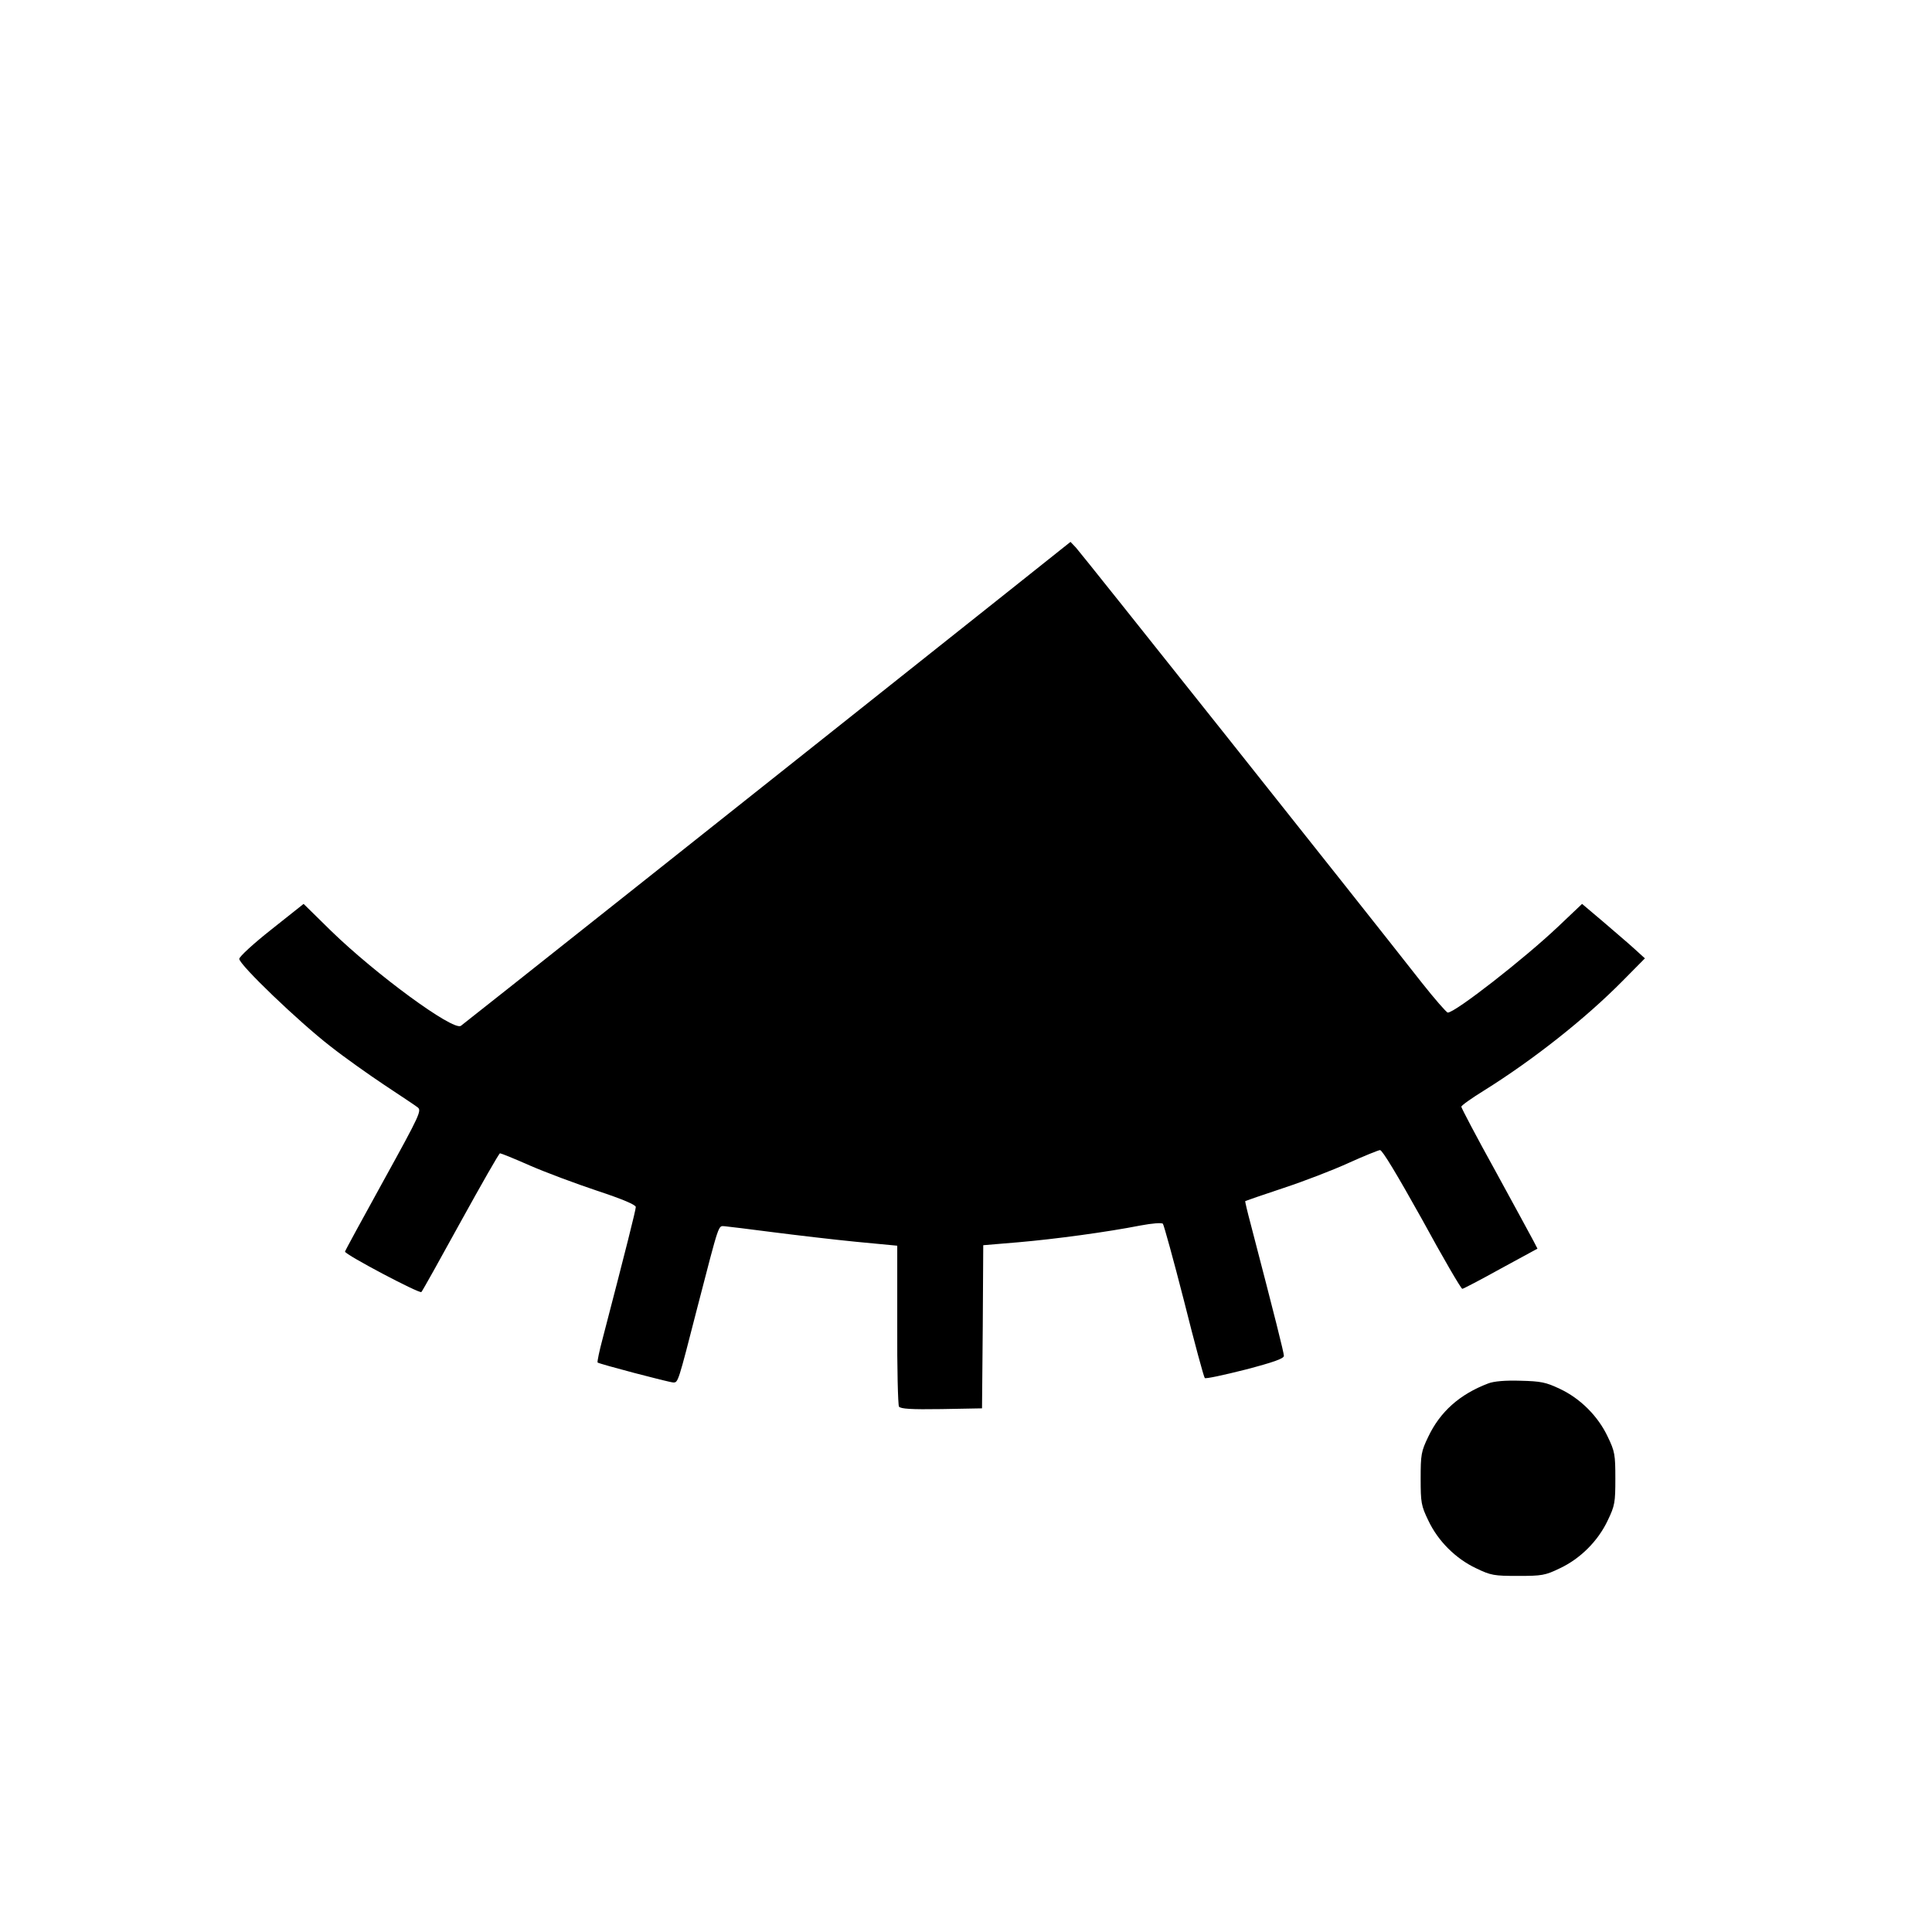 <?xml version="1.0" standalone="no"?>
<!DOCTYPE svg PUBLIC "-//W3C//DTD SVG 20010904//EN"
 "http://www.w3.org/TR/2001/REC-SVG-20010904/DTD/svg10.dtd">
<svg version="1.0" xmlns="http://www.w3.org/2000/svg"
 width="784pt" height="784pt" viewBox="0 0 784 784"
 preserveAspectRatio="xMidYMid meet">
<g transform="translate(0,784) scale(0.1,-0.1)"
fill="#000000" stroke="none">
<path d="M4089 5438 c-967 -769 -2206 -1752 -2219 -1761 -33 -20 -345 209
-527 386 l-111 109 -131 -104 c-71 -56 -130 -110 -130 -119 -1 -23 242 -256
370 -355 57 -45 156 -115 219 -157 63 -42 124 -82 134 -90 18 -13 12 -27 -137
-297 -86 -156 -157 -286 -157 -289 0 -12 303 -172 310 -164 4 4 76 133 160
286 84 152 155 277 159 277 4 0 59 -22 122 -50 62 -27 185 -73 272 -102 103
-34 157 -57 157 -66 0 -12 -41 -175 -134 -532 -14 -52 -23 -96 -21 -99 7 -6
288 -80 307 -81 20 0 19 -3 98 305 91 351 84 330 111 329 13 -1 101 -12 194
-24 94 -12 246 -30 338 -39 l168 -16 0 -320 c-1 -176 3 -326 7 -333 7 -9 48
-12 173 -10 l164 3 3 331 2 331 143 12 c150 13 357 41 495 68 48 9 86 12 91 7
4 -5 43 -146 86 -314 42 -168 80 -308 84 -312 3 -4 77 12 164 34 115 30 157
45 157 56 0 13 -36 156 -134 532 -14 52 -24 95 -23 96 1 1 71 25 155 53 85 28
204 74 265 102 62 28 119 51 127 52 9 1 69 -99 170 -280 85 -156 159 -283 164
-283 4 0 75 37 156 82 l149 81 -16 31 c-9 17 -78 144 -154 283 -77 139 -139
257 -139 262 0 5 41 34 91 65 202 126 413 293 564 446 l90 91 -44 40 c-24 22
-82 71 -127 110 l-84 71 -97 -92 c-137 -130 -419 -350 -448 -349 -5 0 -53 55
-106 122 -257 328 -1384 1745 -1403 1765 l-22 23 -255 -203z"/>
<path d="M6039 2226 c-116 -44 -195 -115 -243 -216 -29 -60 -31 -73 -31 -170
0 -97 2 -110 31 -170 39 -83 111 -155 194 -194 60 -29 73 -31 170 -31 97 0
110 2 170 31 83 39 155 111 194 194 29 60 31 73 31 170 0 97 -2 110 -31 170
-39 83 -111 155 -194 194 -57 27 -77 31 -160 33 -61 2 -108 -2 -131 -11z"/>
</g>
</svg>
